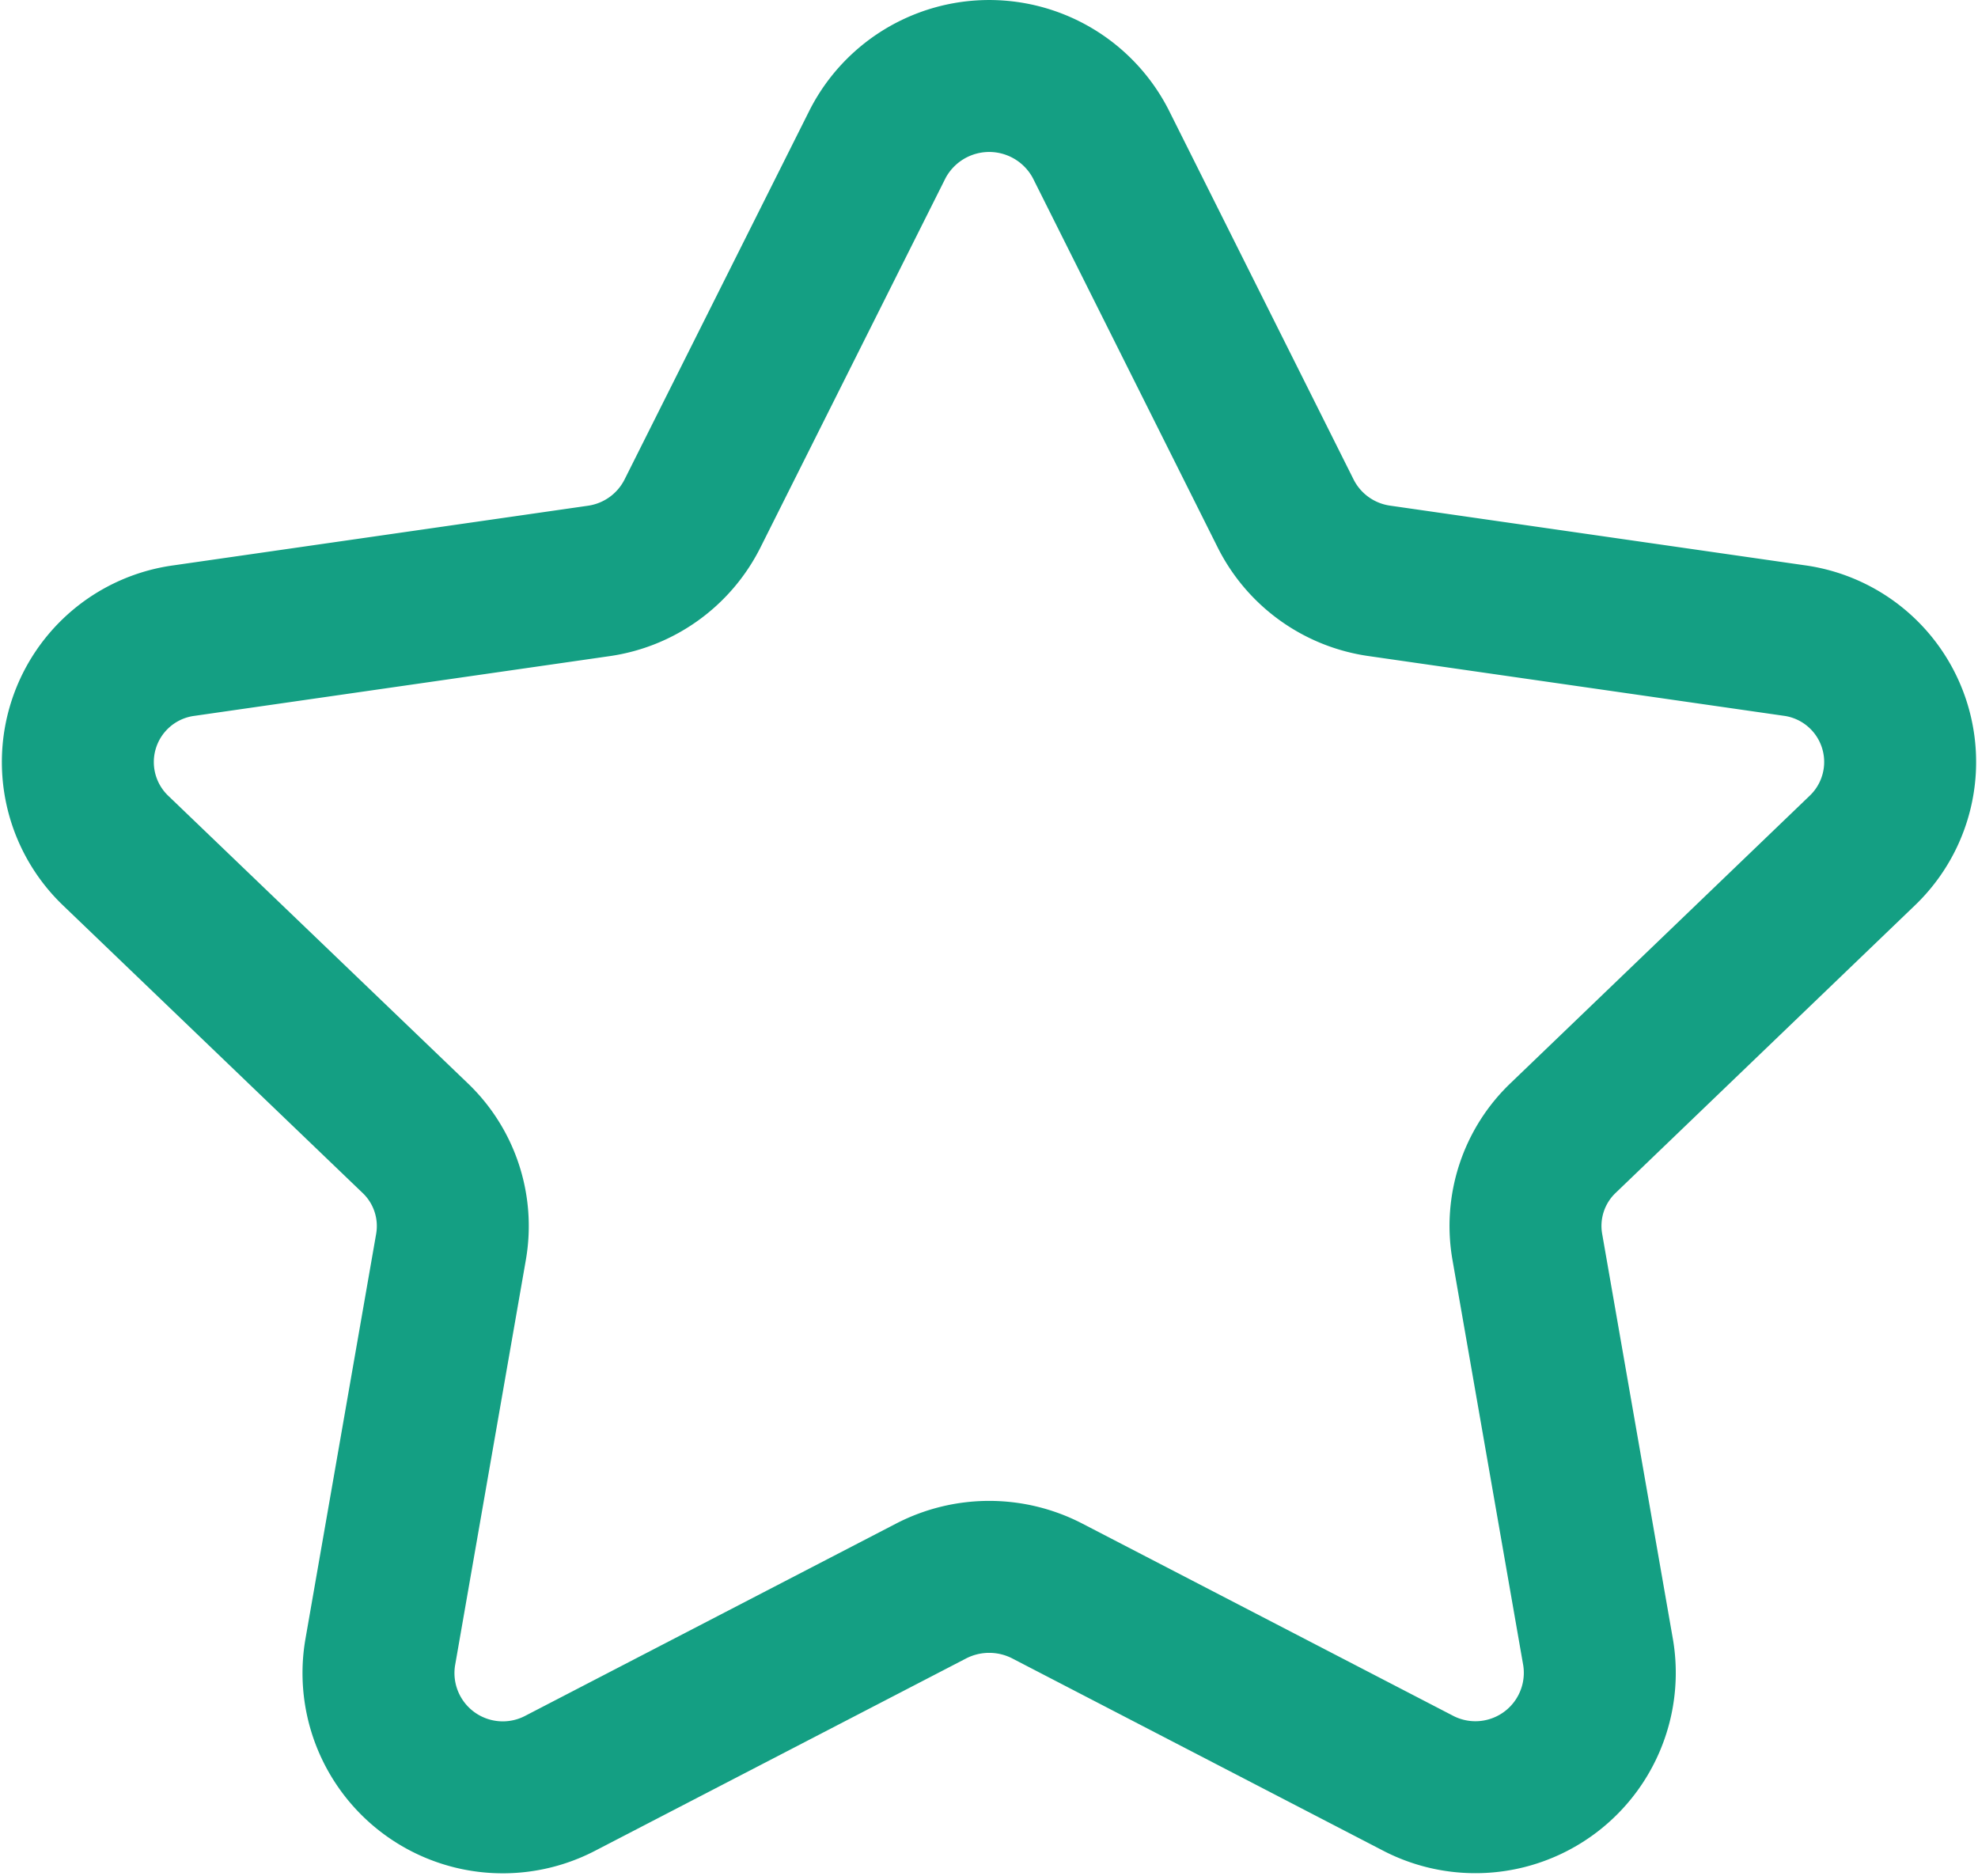<svg xmlns="http://www.w3.org/2000/svg" width="19.526" height="18.518" viewBox="0 0 19.526 18.518">
  <g id="Star" transform="translate(0.765 0.742)">
    <path id="Stroke_1" data-name="Stroke 1" d="M10.1.677l1.827,3.651a1.228,1.228,0,0,0,.926.664l4.088.588a1.21,1.21,0,0,1,.681,2.071l-2.956,2.84a1.2,1.2,0,0,0-.354,1.075l.7,4.01a1.228,1.228,0,0,1-1.787,1.28L9.573,14.963a1.248,1.248,0,0,0-1.146,0L4.773,16.857a1.227,1.227,0,0,1-1.786-1.28l.7-4.01a1.2,1.2,0,0,0-.354-1.075L.374,7.652a1.21,1.21,0,0,1,.681-2.071l4.088-.588a1.23,1.23,0,0,0,.927-.664L7.9.677a1.239,1.239,0,0,1,2.2,0Z" fill="none" stroke="#149f83" stroke-linecap="round" stroke-linejoin="round" stroke-miterlimit="10" stroke-width="1.5"/>
  </g>
</svg>
